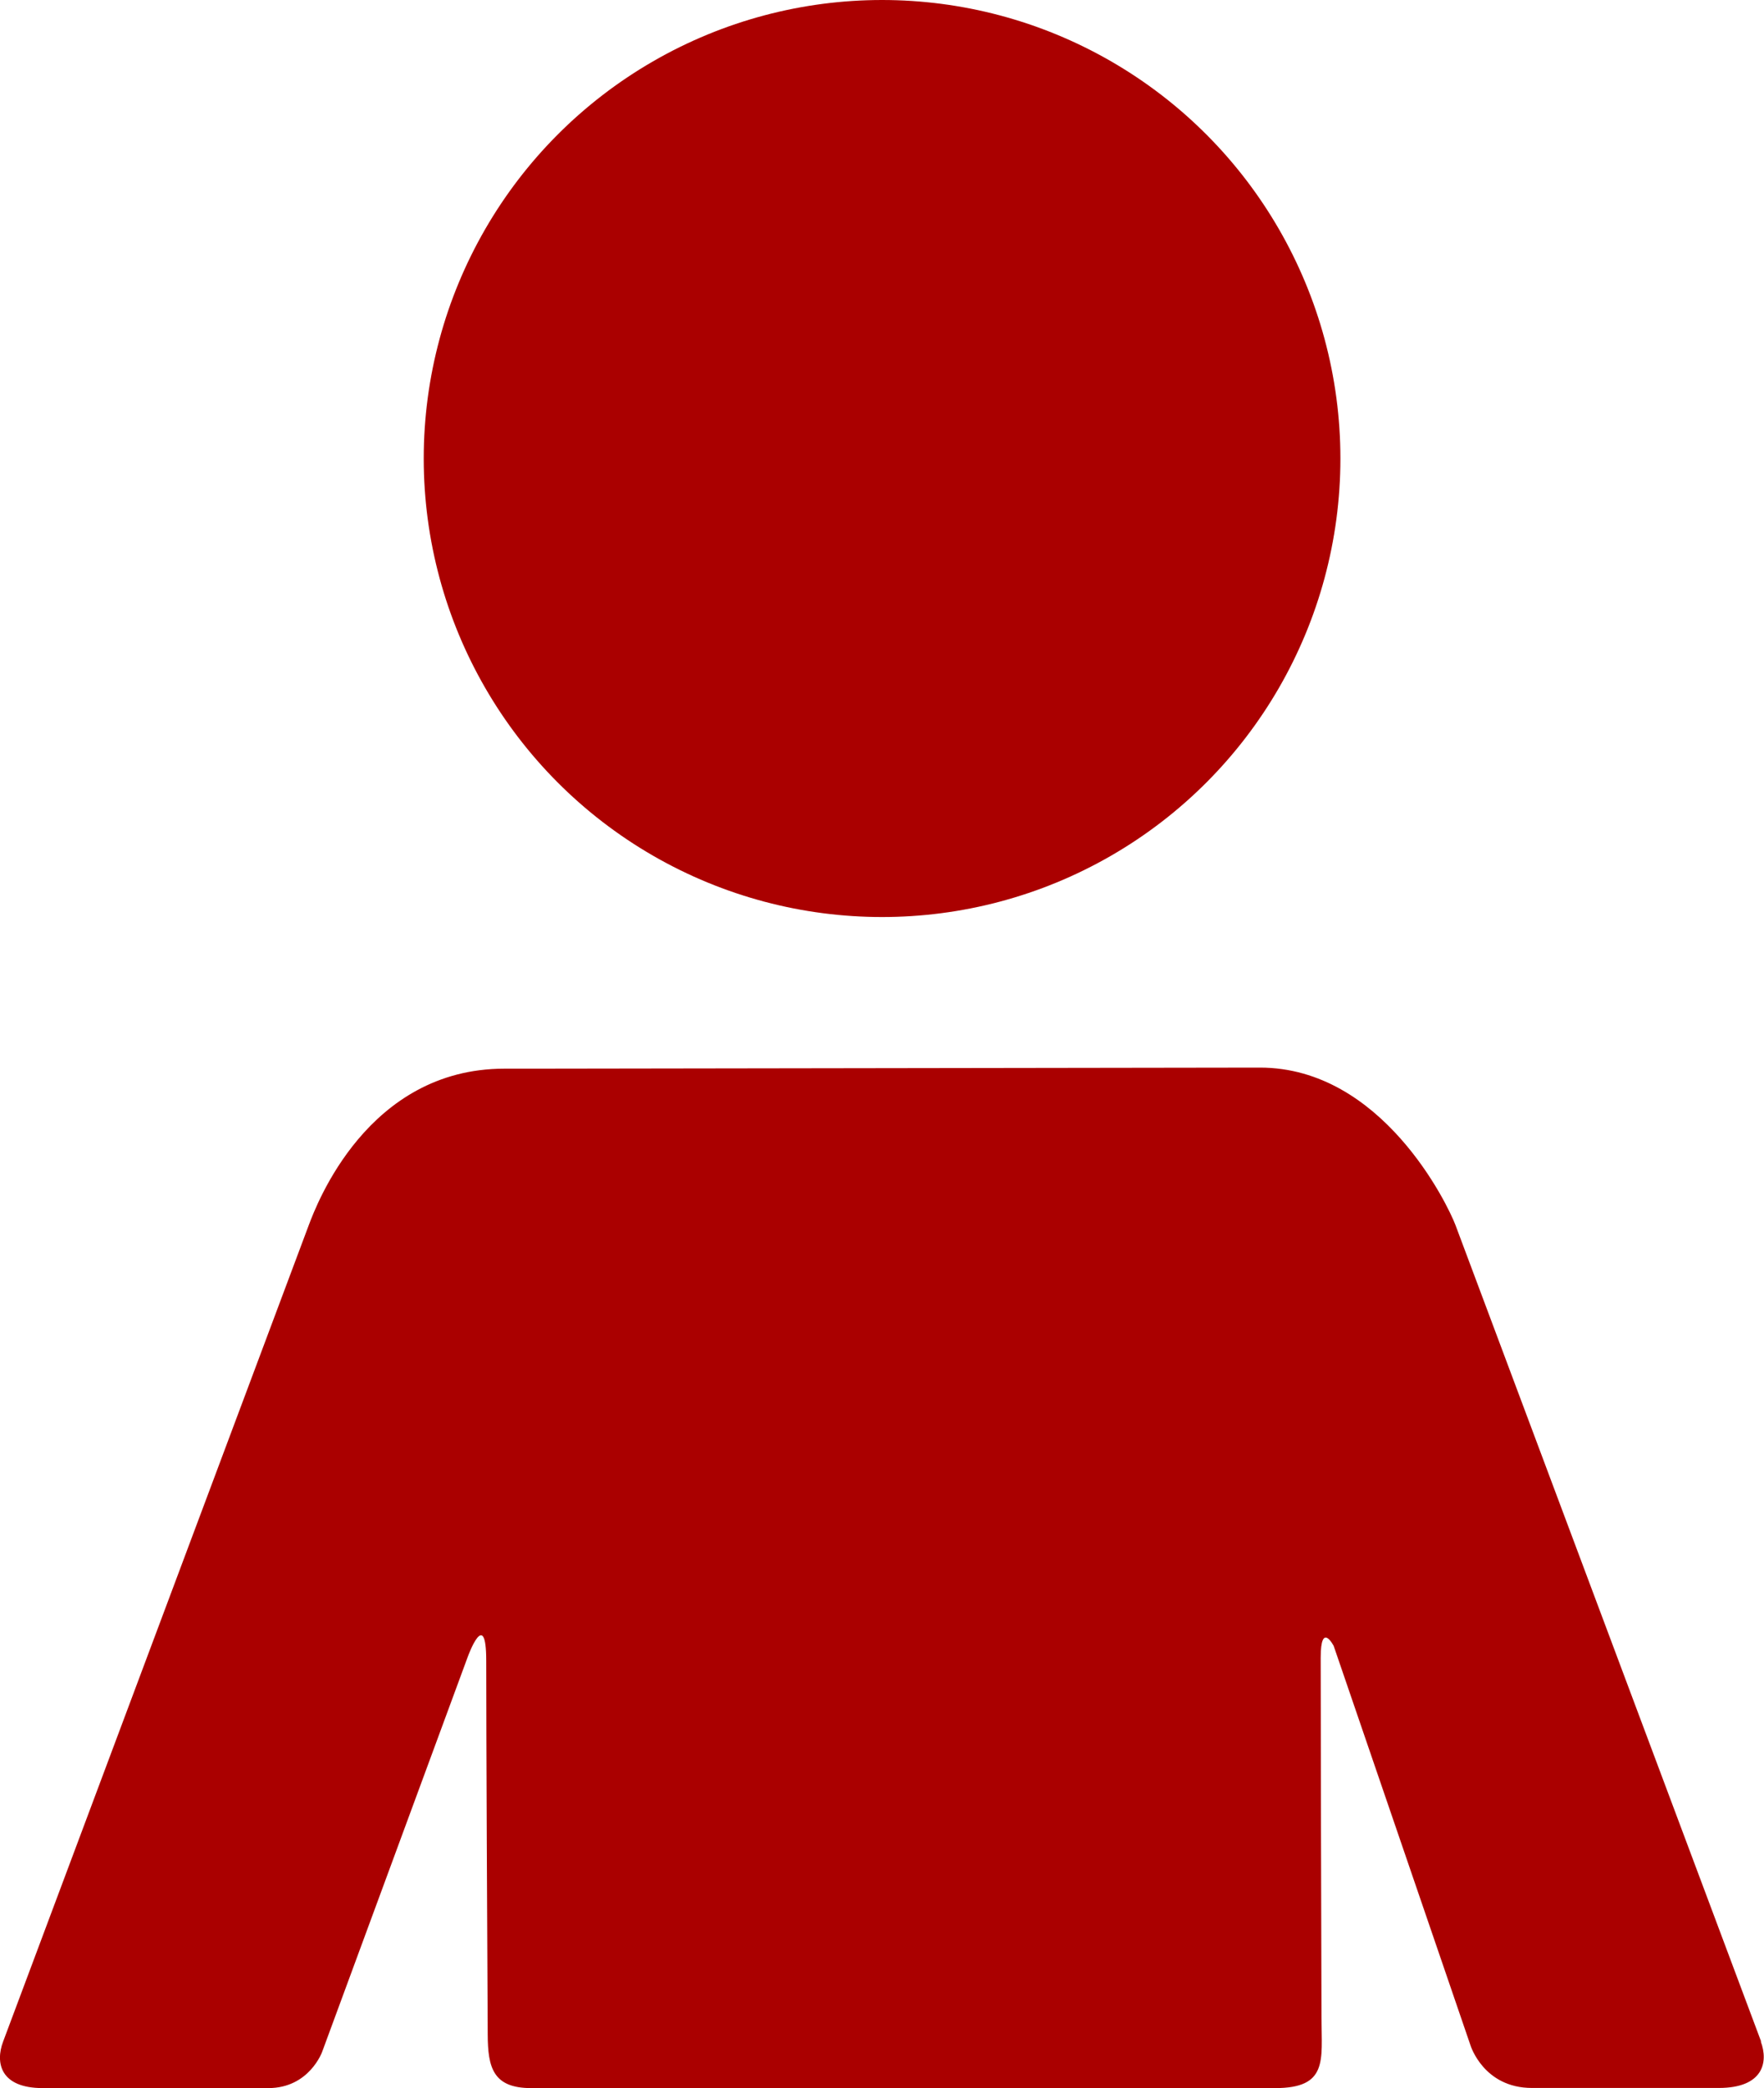 <?xml version="1.0" encoding="UTF-8" standalone="no"?>
<!-- Created with Inkscape (http://www.inkscape.org/) -->

<svg
   xmlns:dc="http://purl.org/dc/elements/1.1/"
   xmlns:cc="http://creativecommons.org/ns#"
   xmlns:rdf="http://www.w3.org/1999/02/22-rdf-syntax-ns#"
   xmlns:svg="http://www.w3.org/2000/svg"
   xmlns="http://www.w3.org/2000/svg"
   xmlns:sodipodi="http://sodipodi.sourceforge.net/DTD/sodipodi-0.dtd"
   xmlns:inkscape="http://www.inkscape.org/namespaces/inkscape"
   width="13.151mm"
   height="15.562mm"
   viewBox="0 0 13.151 15.562"
   version="1.1"
   id="svg1019"
   sodipodi:docname="consumer-red.svg"
   inkscape:version="0.92.2 (5c3e80d, 2017-08-06)">
  <defs
     id="defs1013" />
  <sodipodi:namedview
     id="base"
     pagecolor="#ffffff"
     bordercolor="#666666"
     borderopacity="1.0"
     inkscape:pageopacity="0.0"
     inkscape:pageshadow="2"
     inkscape:zoom="0.35"
     inkscape:cx="-44.584789"
     inkscape:cy="-174.2871"
     inkscape:document-units="mm"
     inkscape:current-layer="layer1"
     showgrid="false"
     fit-margin-top="0"
     fit-margin-left="0"
     fit-margin-right="0"
     fit-margin-bottom="0"
     inkscape:window-width="1920"
     inkscape:window-height="1015"
     inkscape:window-x="0"
     inkscape:window-y="0"
     inkscape:window-maximized="1" />
  <g
     inkscape:label="Calque 1"
     inkscape:groupmode="layer"
     id="layer1"
     transform="translate(18.064,-87.158)">
    <g
       id="g1450-2"
       transform="translate(-343.521,-101.122)"
       style="fill:#aa0000">
      <ellipse
         style="fill:#aa0000;stroke-width:0.265"
         cx="332.033"
         cy="191.697"
         rx="3.417"
         ry="3.417"
         id="ellipse1060-3-8" />
      <path
         sodipodi:nodetypes="ccsssccssccscsscsccsccc"
         id="path1064-6-9"
         d="m 338.587,203.495 -2.279,-6.085 c -0.058,-0.154 -0.548,-1.174 -1.458,-1.174 -0.288,0 -5.281,0.008 -5.444,0.008 h -0.189 c -1.019,0 -1.4,1.012 -1.458,1.166 l -2.279,6.085 c -0.058,0.154 -0.024,0.346 0.296,0.346 h 1.681 c 0.306,0 0.402,-0.271 0.402,-0.271 l 1.086,-2.945 c 0,0 0.137,-0.377 0.137,0.032 0,0.562 0.007,2.064 0.011,2.786 0.001,0.243 0.039,0.398 0.323,0.398 h 5.548 c 0.394,0 0.346,-0.207 0.345,-0.52 -0.002,-0.762 -0.006,-2.15 -0.006,-2.687 0,-0.276 0.097,-0.088 0.097,-0.088 l 1.02,2.977 c 0,0 0.097,0.317 0.458,0.317 h 1.393 c 0.331,-7e-5 0.371,-0.192 0.313,-0.346 z"
         inkscape:connector-curvature="0"
         style="fill:#aa0000;stroke-width:0.265" />
    </g>
  </g>
</svg>

